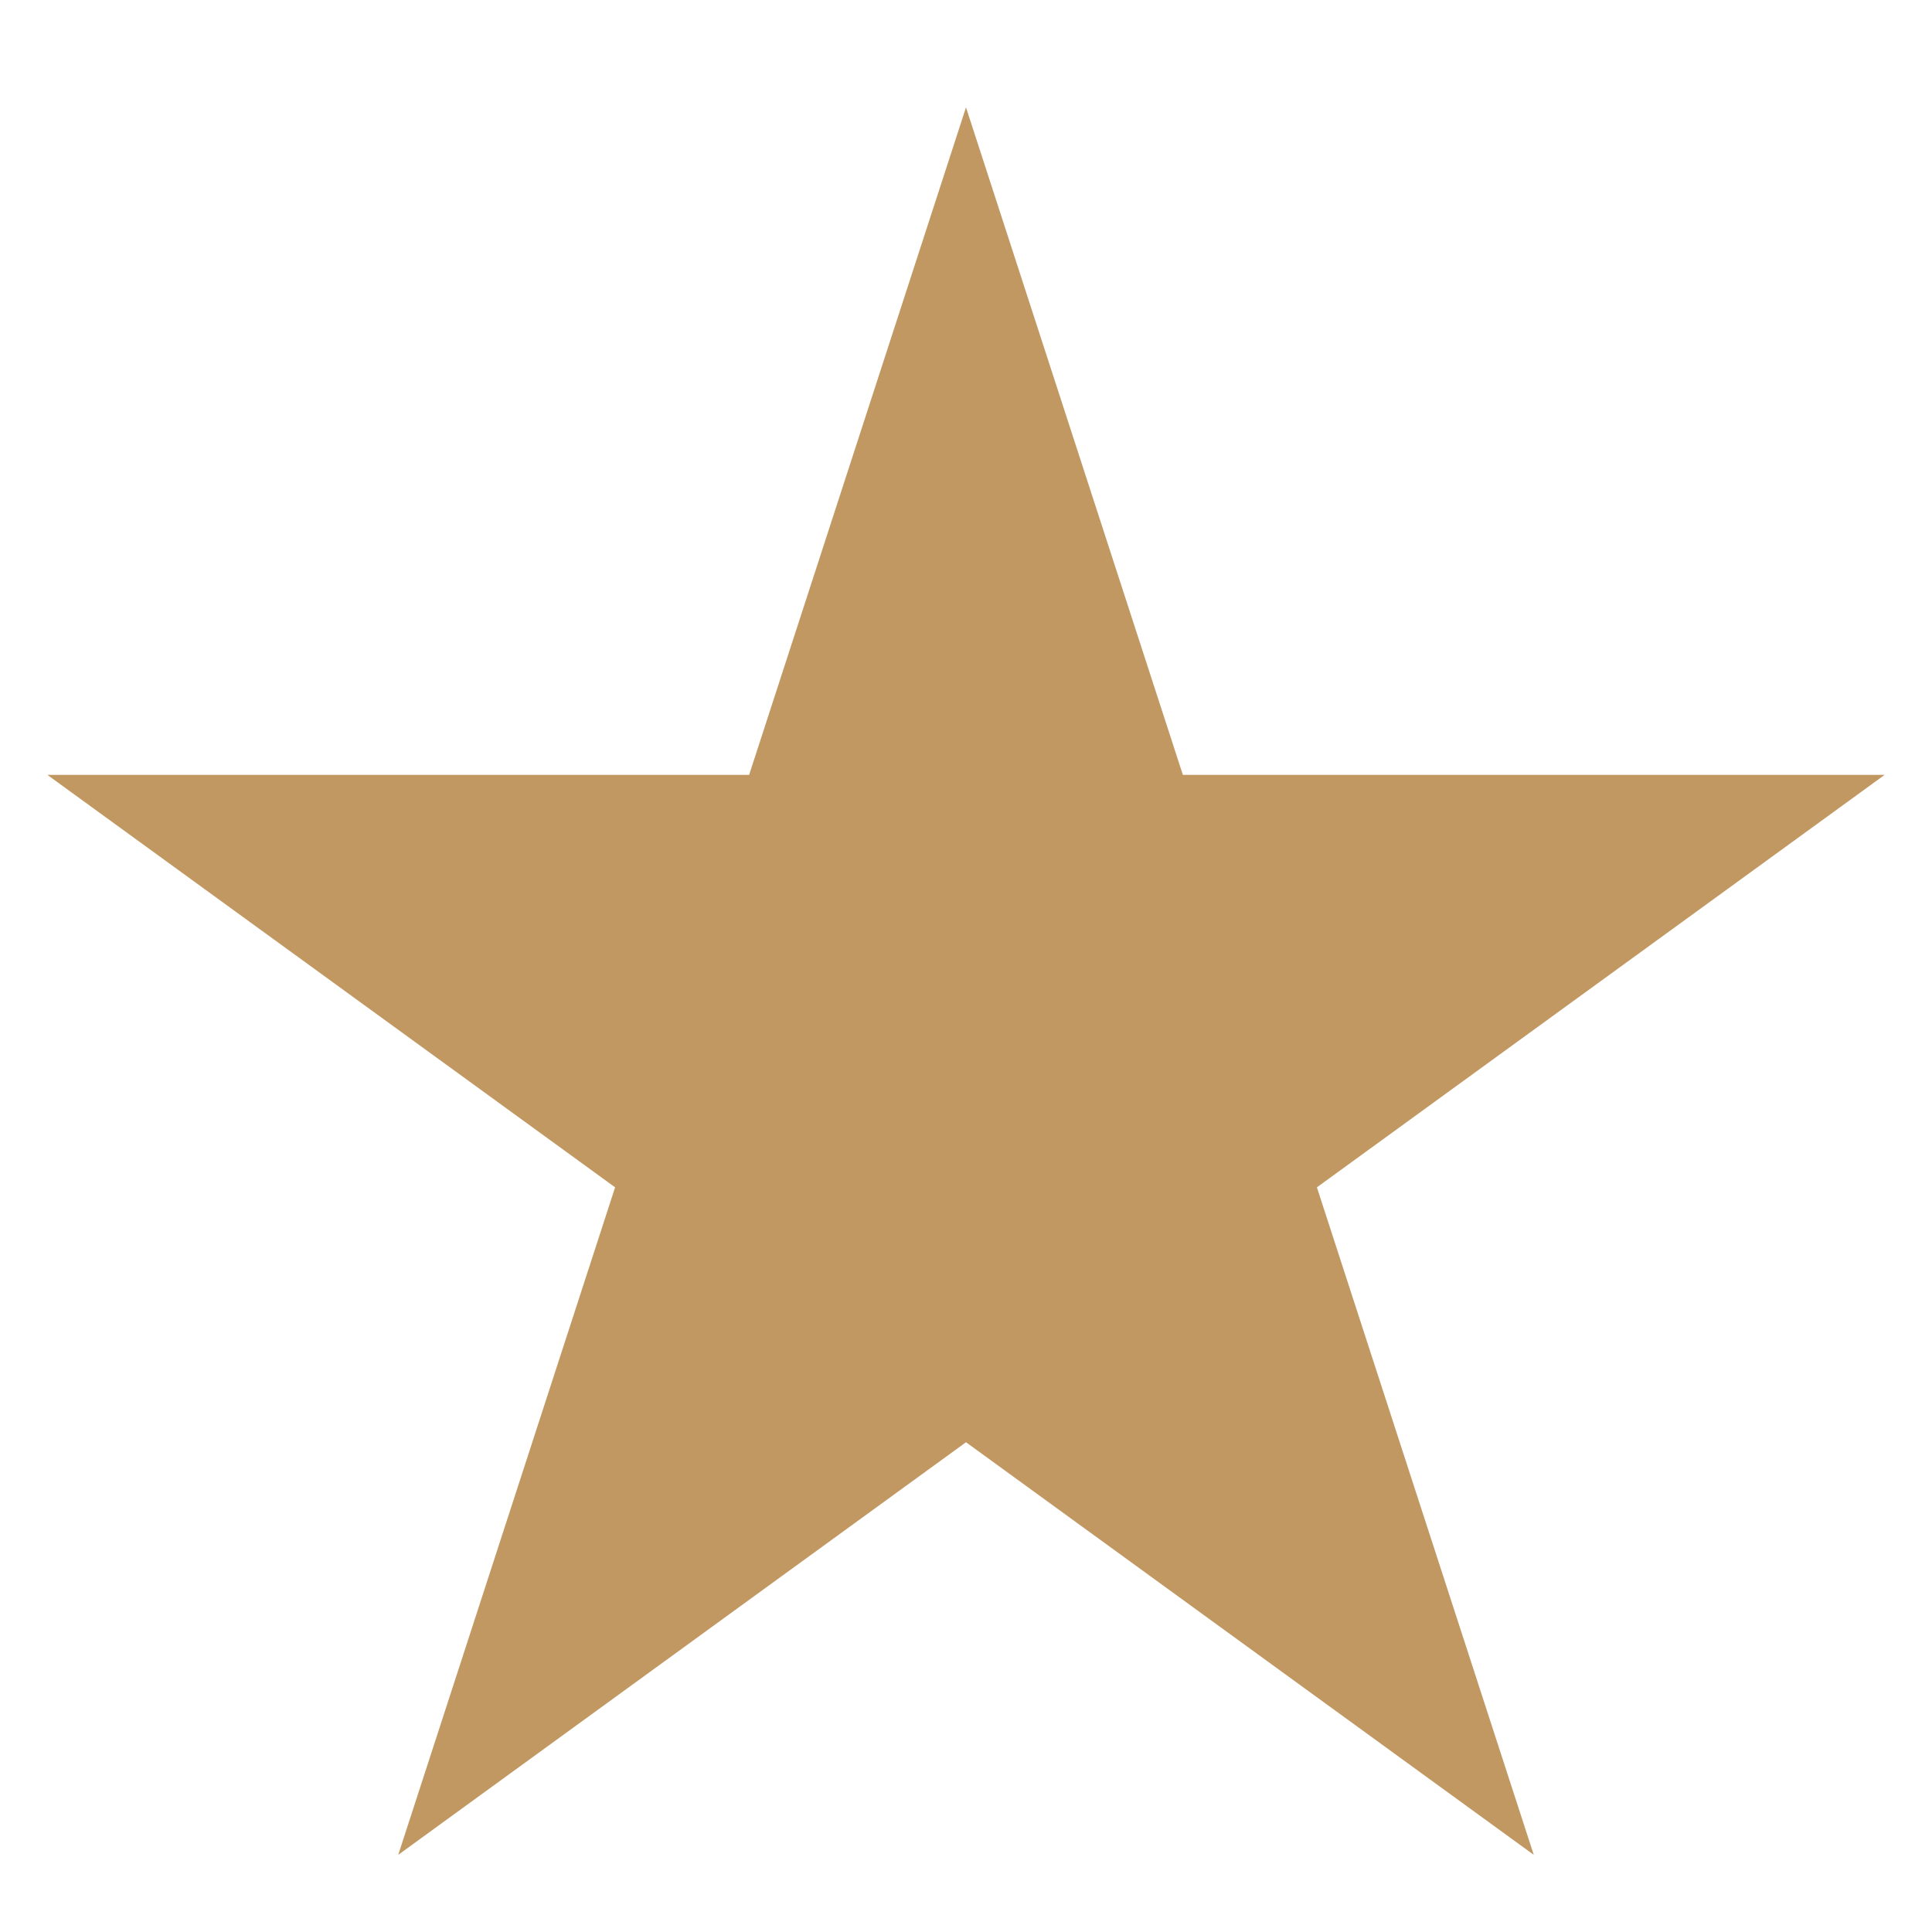 <svg width="16" height="16" viewBox="0 0 16 16" fill="none" xmlns="http://www.w3.org/2000/svg">
<path d="M8 0.889L9.796 6.417H15.608L10.906 9.833L12.702 15.361L8 11.944L3.298 15.361L5.094 9.833L0.392 6.417H6.204L8 0.889Z" fill="#C29862"/>
</svg>
